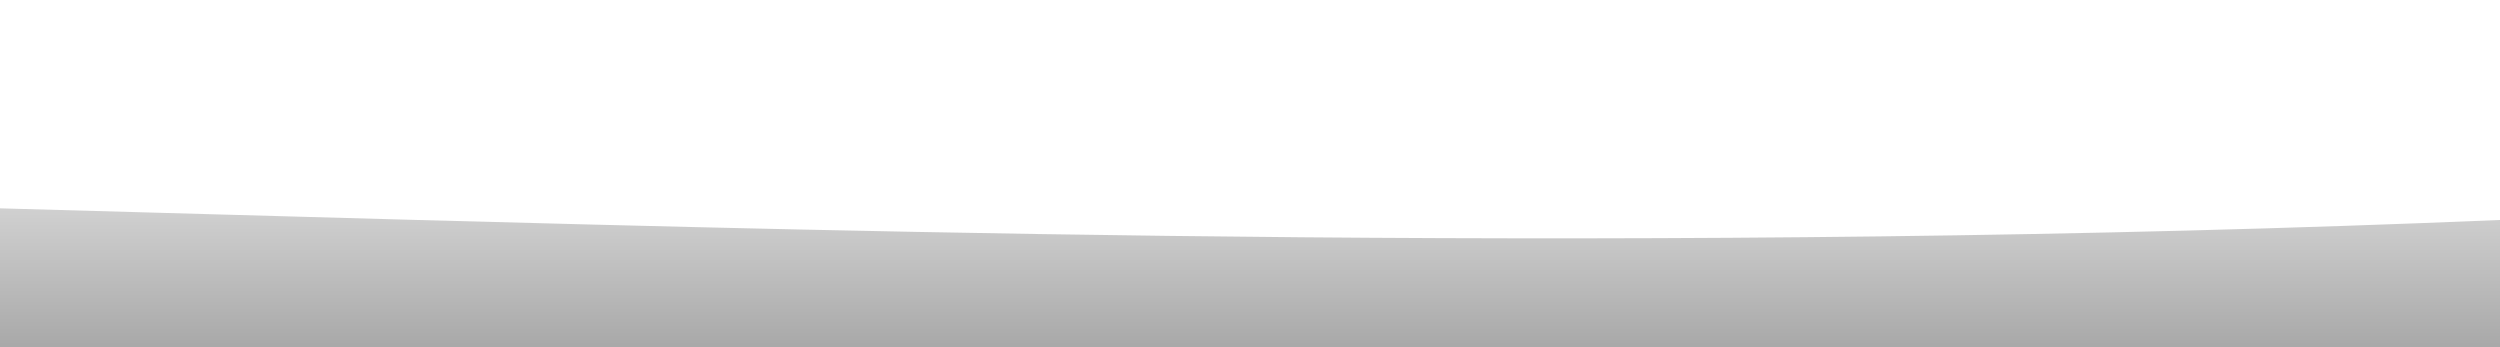 <?xml version="1.0" standalone="no"?>
<svg xmlns:xlink="http://www.w3.org/1999/xlink" id="wave" style="transform:rotate(180deg); transition: 0.3s" viewBox="0 0 1440 200" version="1.1" xmlns="http://www.w3.org/2000/svg"><defs><linearGradient id="sw-gradient-0" x1="0" x2="0" y1="1" y2="0"><stop stop-color="rgba(0, 0, 0, 0.34)" offset="0%"/><stop stop-color="rgba(0, 0, 0, 0)" offset="100%"/></linearGradient></defs><path style="transform:translate(0, 0px); opacity:1" fill="url(#sw-gradient-0)" d="M0,120L240,126.7C480,133,960,147,1440,126.7C1920,107,2400,53,2880,40C3360,27,3840,53,4320,83.3C4800,113,5280,147,5760,140C6240,133,6720,87,7200,60C7680,33,8160,27,8640,46.7C9120,67,9600,113,10080,113.3C10560,113,11040,67,11520,46.7C12000,27,12480,33,12960,36.7C13440,40,13920,40,14400,36.7C14880,33,15360,27,15840,30C16320,33,16800,47,17280,73.3C17760,100,18240,140,18720,150C19200,160,19680,140,20160,113.3C20640,87,21120,53,21600,60C22080,67,22560,113,23040,123.3C23520,133,24000,107,24480,96.7C24960,87,25440,93,25920,110C26400,127,26880,153,27360,166.7C27840,180,28320,180,28800,173.3C29280,167,29760,153,30240,153.3C30720,153,31200,167,31680,156.7C32160,147,32640,113,33120,93.3C33600,73,34080,67,34320,63.3L34560,60L34560,200L34320,200C34080,200,33600,200,33120,200C32640,200,32160,200,31680,200C31200,200,30720,200,30240,200C29760,200,29280,200,28800,200C28320,200,27840,200,27360,200C26880,200,26400,200,25920,200C25440,200,24960,200,24480,200C24000,200,23520,200,23040,200C22560,200,22080,200,21600,200C21120,200,20640,200,20160,200C19680,200,19200,200,18720,200C18240,200,17760,200,17280,200C16800,200,16320,200,15840,200C15360,200,14880,200,14400,200C13920,200,13440,200,12960,200C12480,200,12000,200,11520,200C11040,200,10560,200,10080,200C9600,200,9120,200,8640,200C8160,200,7680,200,7200,200C6720,200,6240,200,5760,200C5280,200,4800,200,4320,200C3840,200,3360,200,2880,200C2400,200,1920,200,1440,200C960,200,480,200,240,200L0,200Z"/></svg>